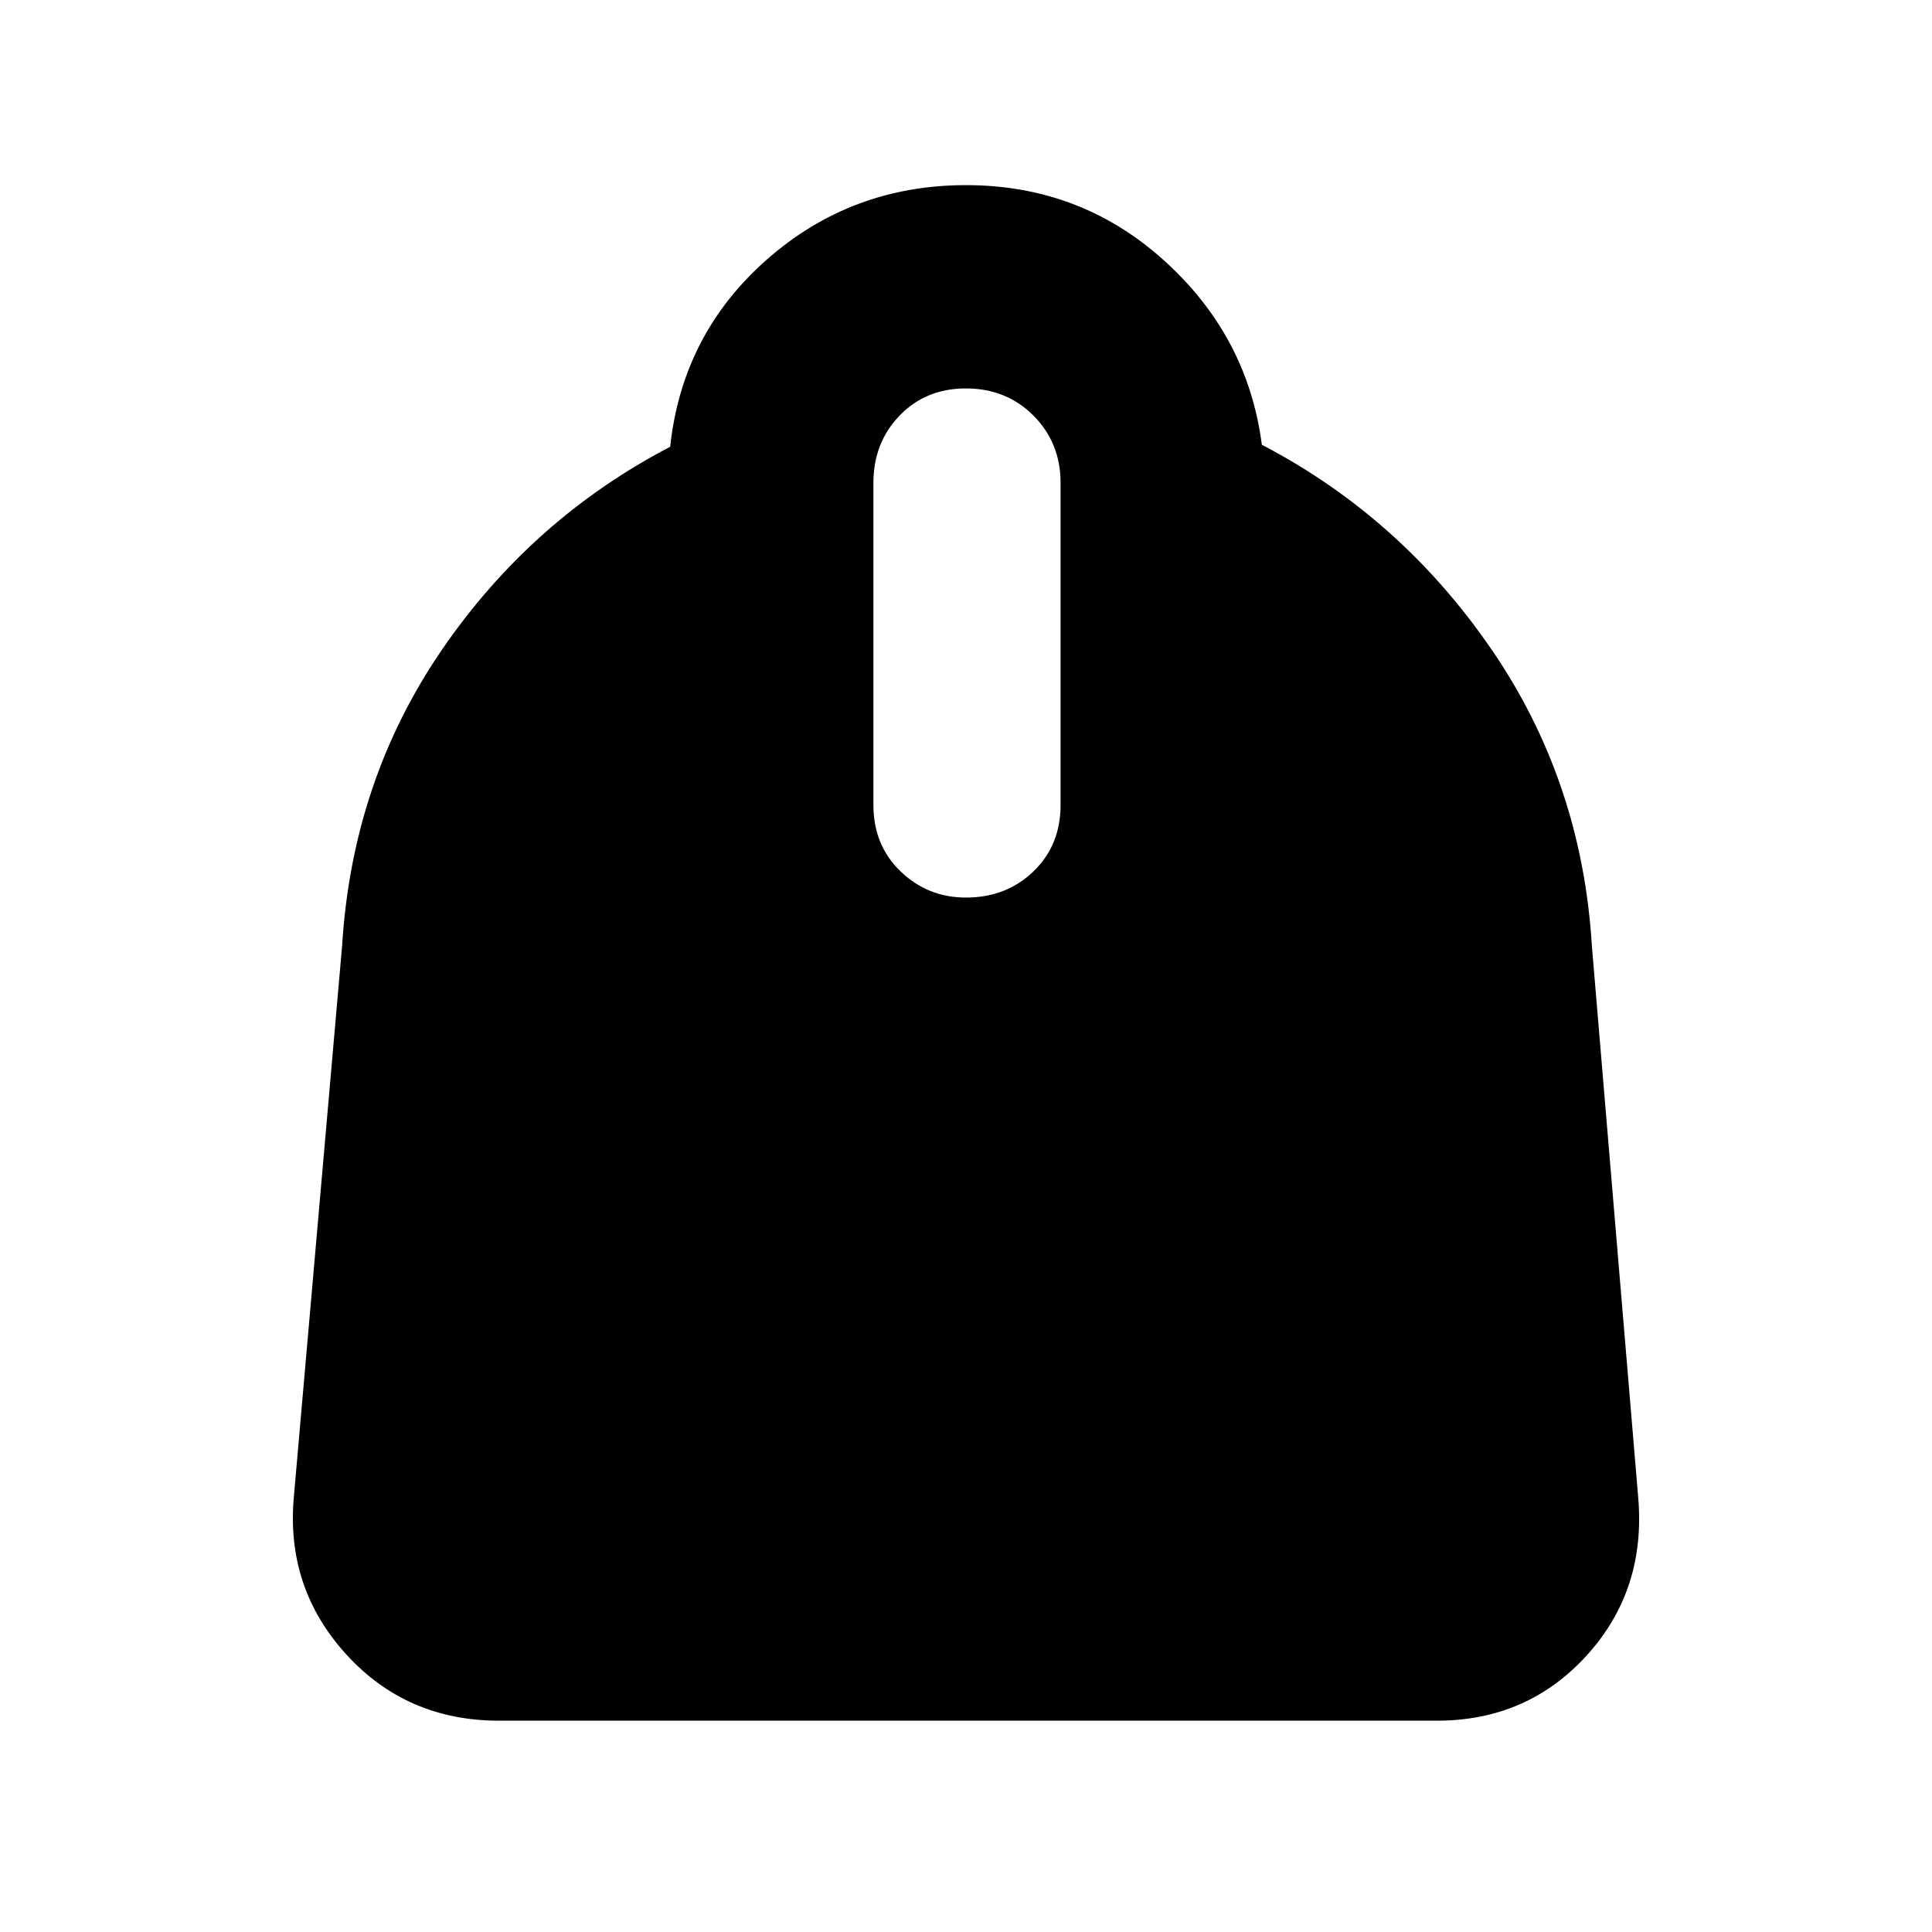 <svg xmlns="http://www.w3.org/2000/svg" height="40" width="40"><path d="M10.333 35.625q-1.916 0-3.166-1.375T6.083 31l1-11.417q.209-3.416 2.063-6.125Q11 10.75 13.875 9.25q.25-2.333 2-3.875Q17.625 3.833 20 3.833t4.104 1.563q1.729 1.562 2.021 3.812 2.875 1.5 4.75 4.23 1.875 2.729 2.083 6.145L33.917 31q.166 1.917-1.063 3.271-1.229 1.354-3.104 1.354ZM20 18.583q.833 0 1.396-.541.562-.542.562-1.375V10q0-.833-.562-1.396-.563-.562-1.396-.562t-1.375.562q-.542.563-.542 1.396v6.667q0 .833.563 1.375.562.541 1.354.541Z"/></svg>
